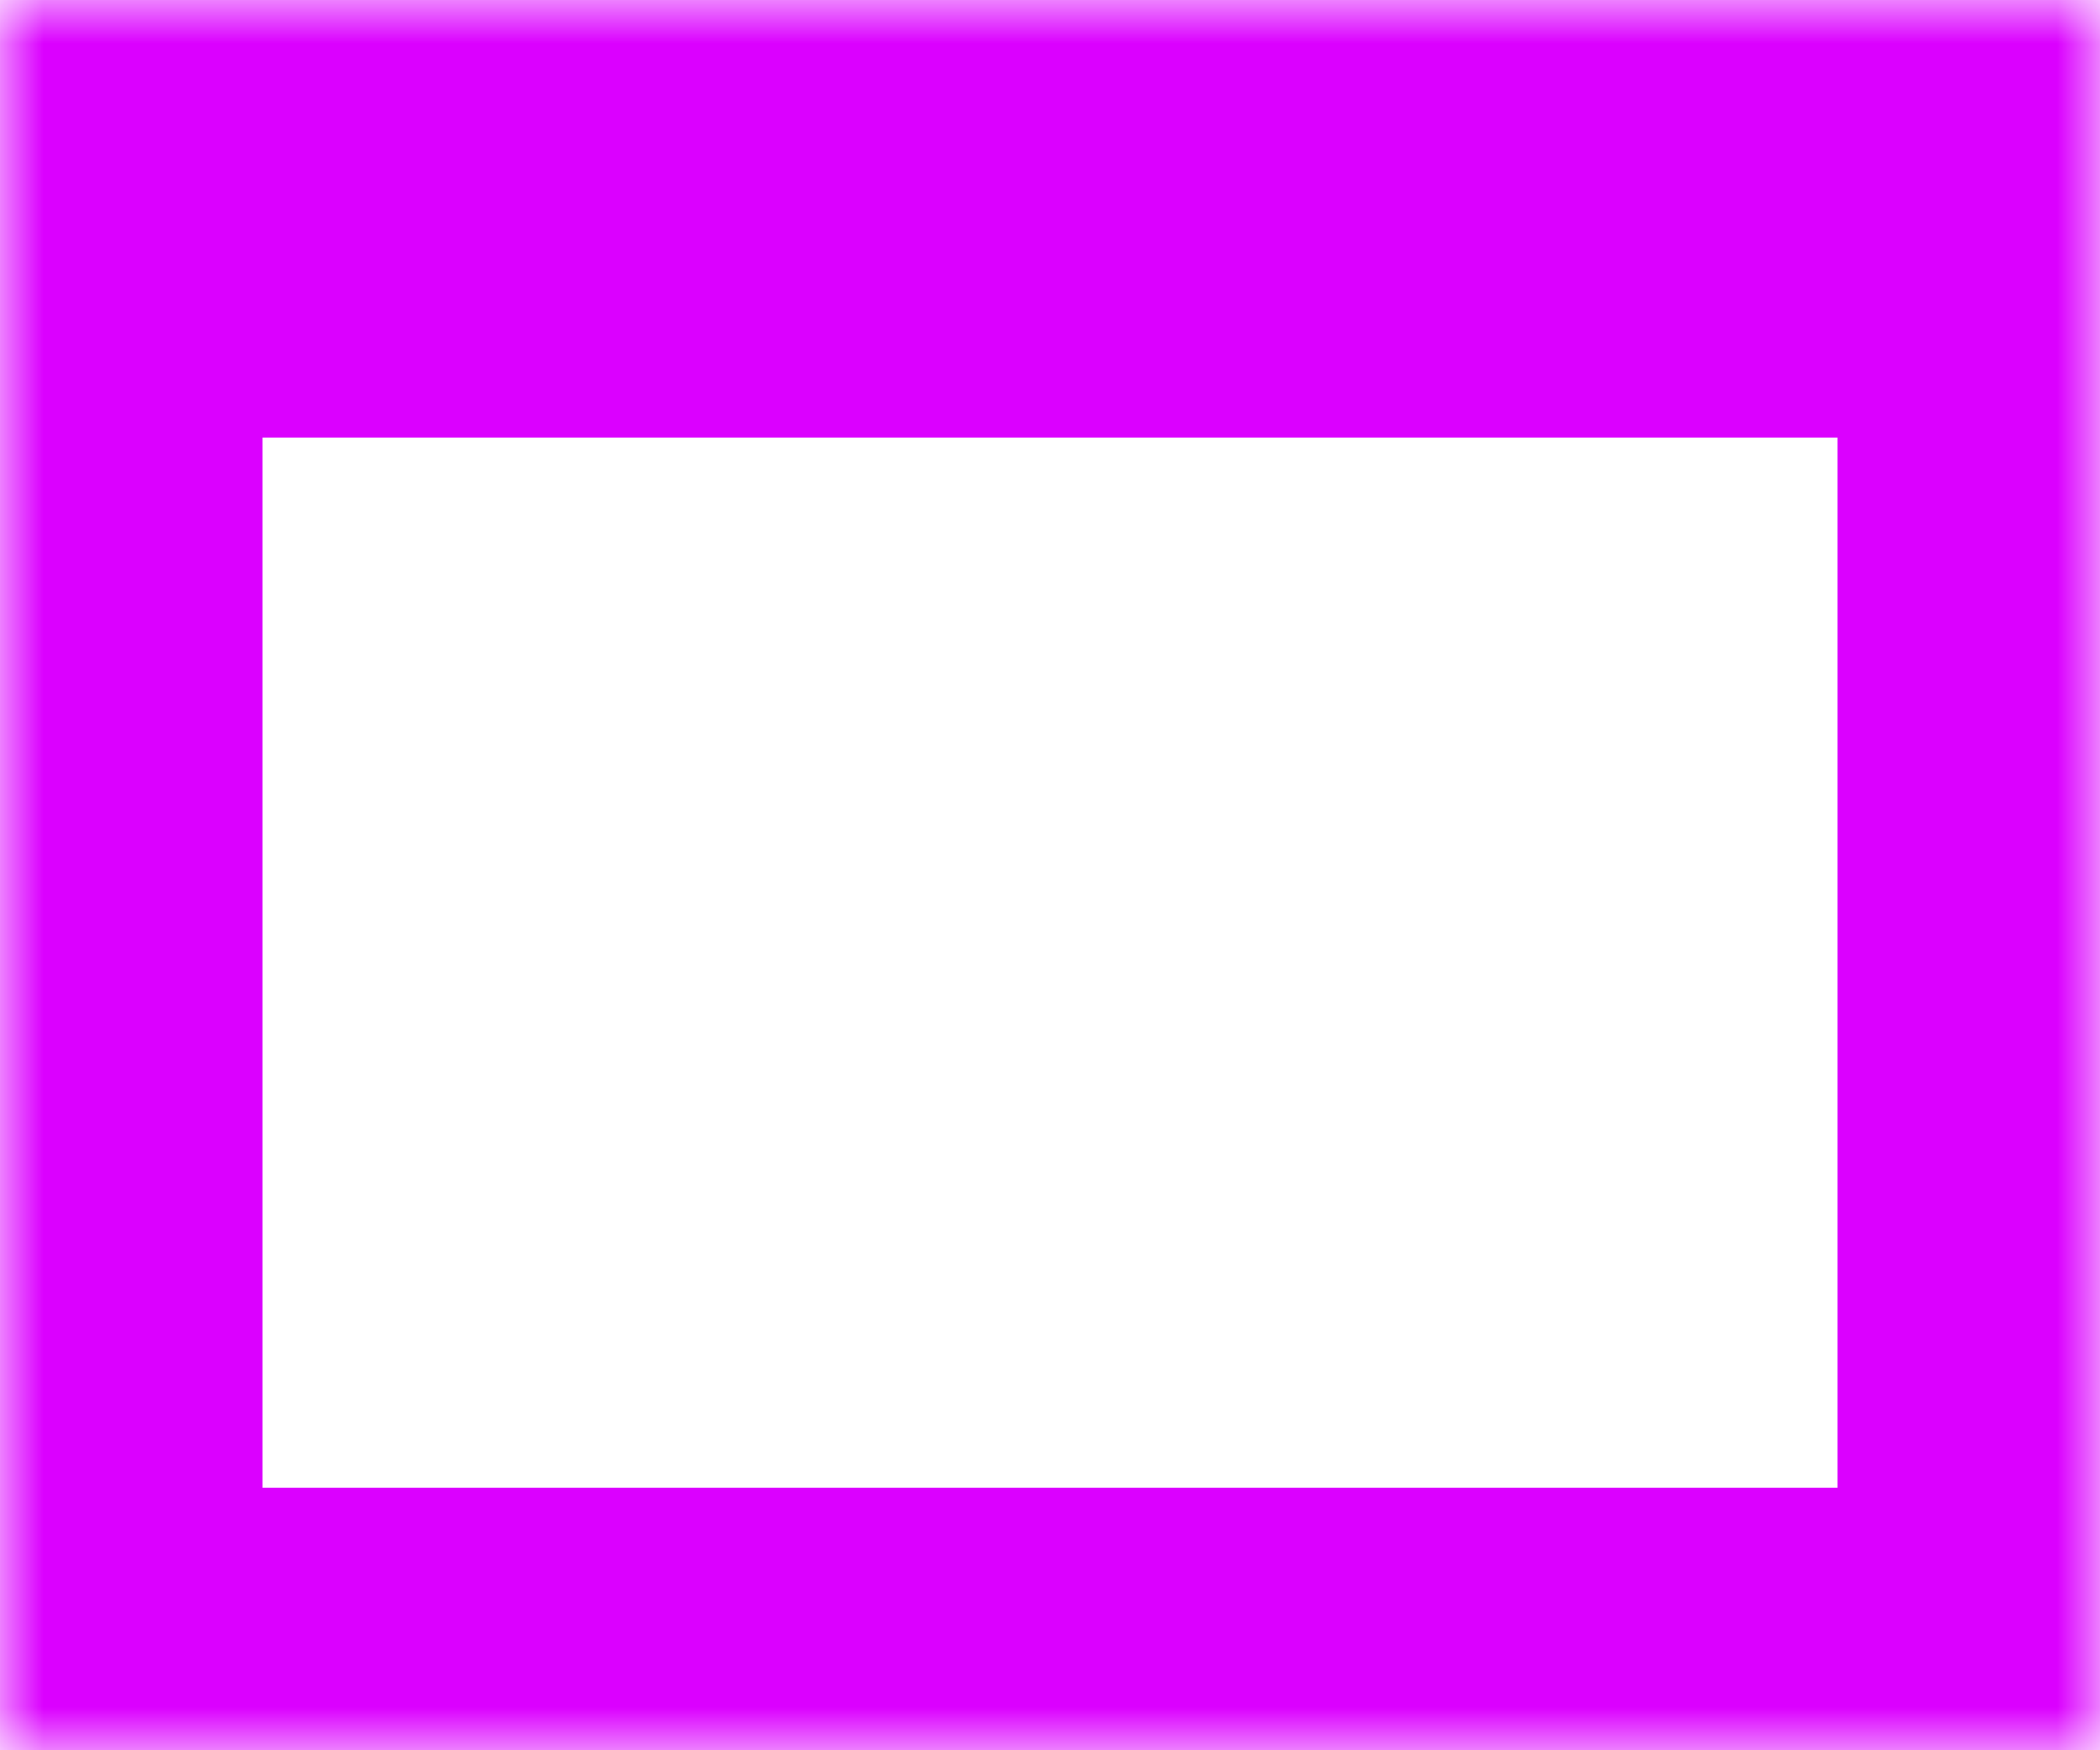 <svg width="24" height="20" viewBox="0 0 24 20" fill="none" xmlns="http://www.w3.org/2000/svg">
<mask id="path-1-inside-1_93_3503" fill="white">
<path d="M0 0H24V20H0V0Z"/>
</mask>
<path d="M0 0V-5H-3V0H0ZM24 0H27V-5H24V0ZM24 20V23H27V20H24ZM0 20H-3V23H0V20ZM0 5H24V-5H0V5ZM21 0V20H27V0H21ZM24 17H0V23H24V17ZM3 20V0H-3V20H3Z" fill="#DB00FF" mask="url(#path-1-inside-1_93_3503)"/>
</svg>
